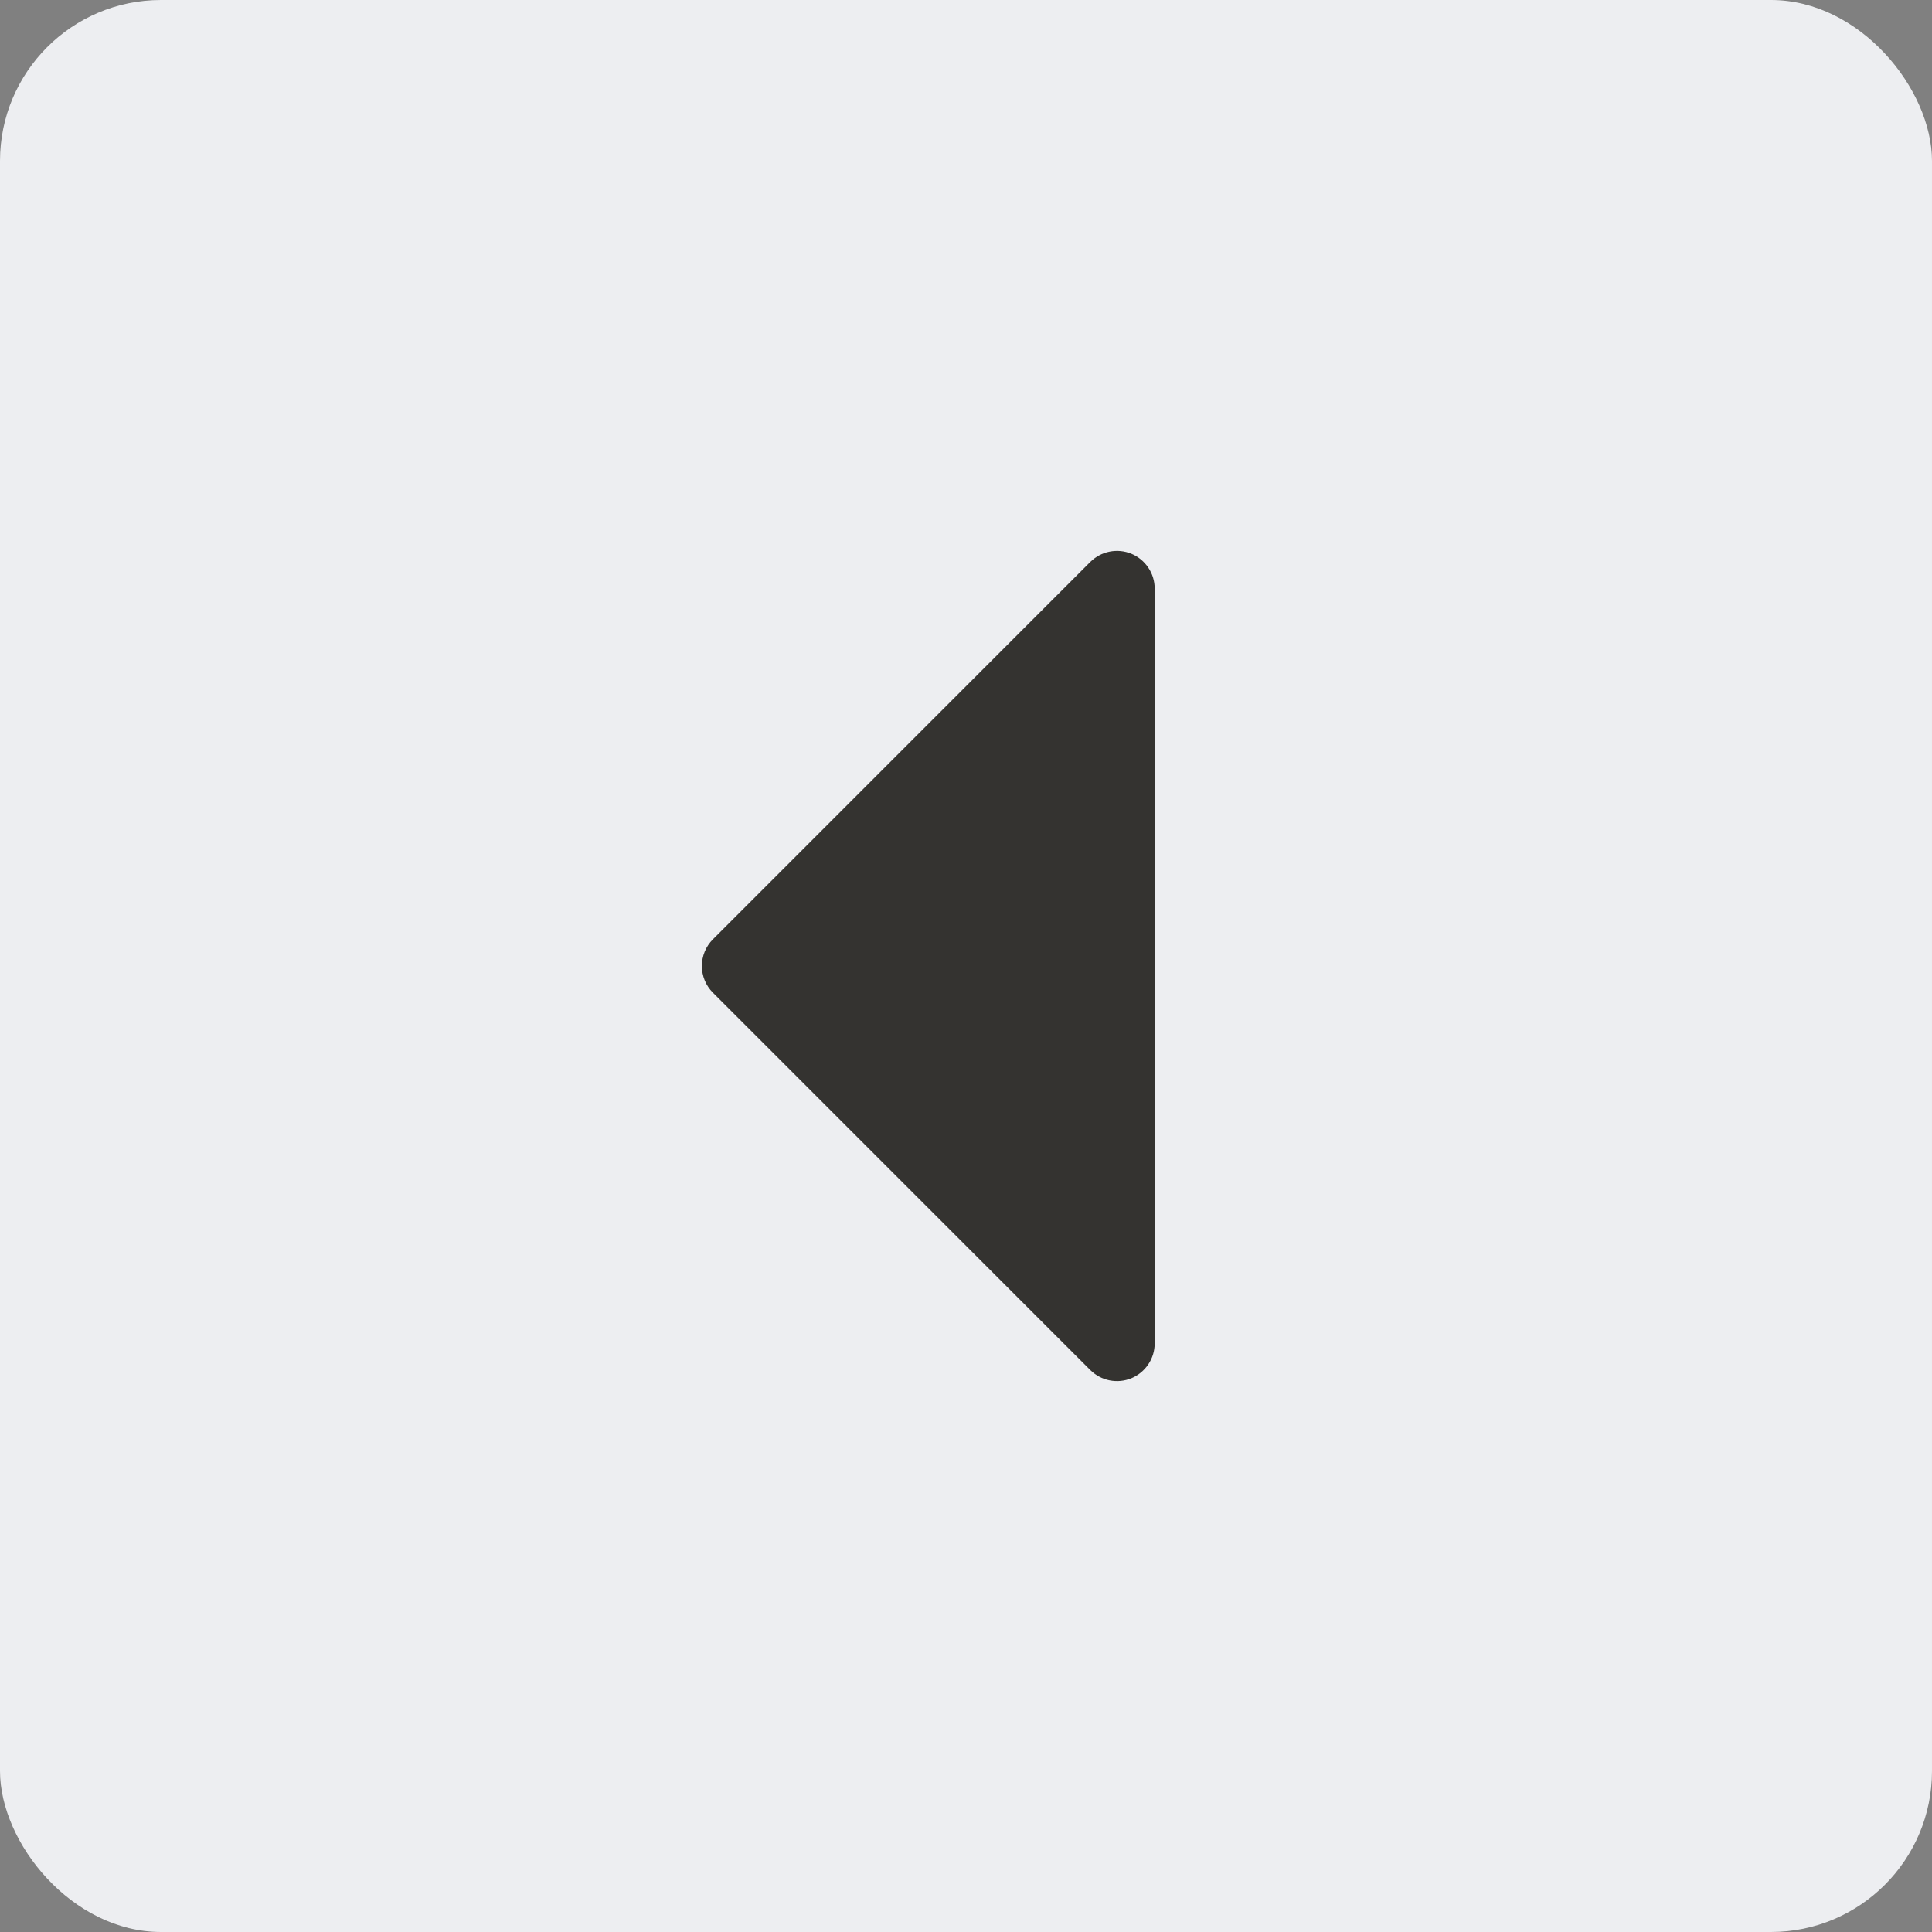 <svg width="48" height="48" viewBox="0 0 48 48" fill="none" xmlns="http://www.w3.org/2000/svg">
<rect x="0" y="0" width="48" height="48" fill="#808080" stroke="none"/>
<rect width="48" height="48" rx="4" fill="#EDEEF1"/>
<mask id="mask0_1524_3734" style="mask-type:luminance" maskUnits="userSpaceOnUse" x="0" y="0" width="48" height="48">
<rect width="48" height="48" rx="4" fill="white"/>
</mask>
<g mask="url(#mask0_1524_3734)">
<path d="M28.688 14.625V33.375C28.688 33.56 28.634 33.742 28.53 33.896C28.427 34.05 28.281 34.171 28.11 34.242C27.938 34.313 27.75 34.331 27.568 34.295C27.386 34.259 27.219 34.169 27.087 34.038L17.712 24.663C17.625 24.576 17.556 24.473 17.509 24.359C17.462 24.245 17.438 24.123 17.438 24C17.438 23.877 17.462 23.755 17.509 23.641C17.556 23.527 17.625 23.424 17.712 23.337L27.087 13.962C27.219 13.831 27.386 13.741 27.568 13.705C27.75 13.669 27.938 13.687 28.11 13.758C28.281 13.829 28.427 13.95 28.53 14.104C28.634 14.258 28.688 14.44 28.688 14.625Z" fill="#343330"/>
</g>
</svg>

